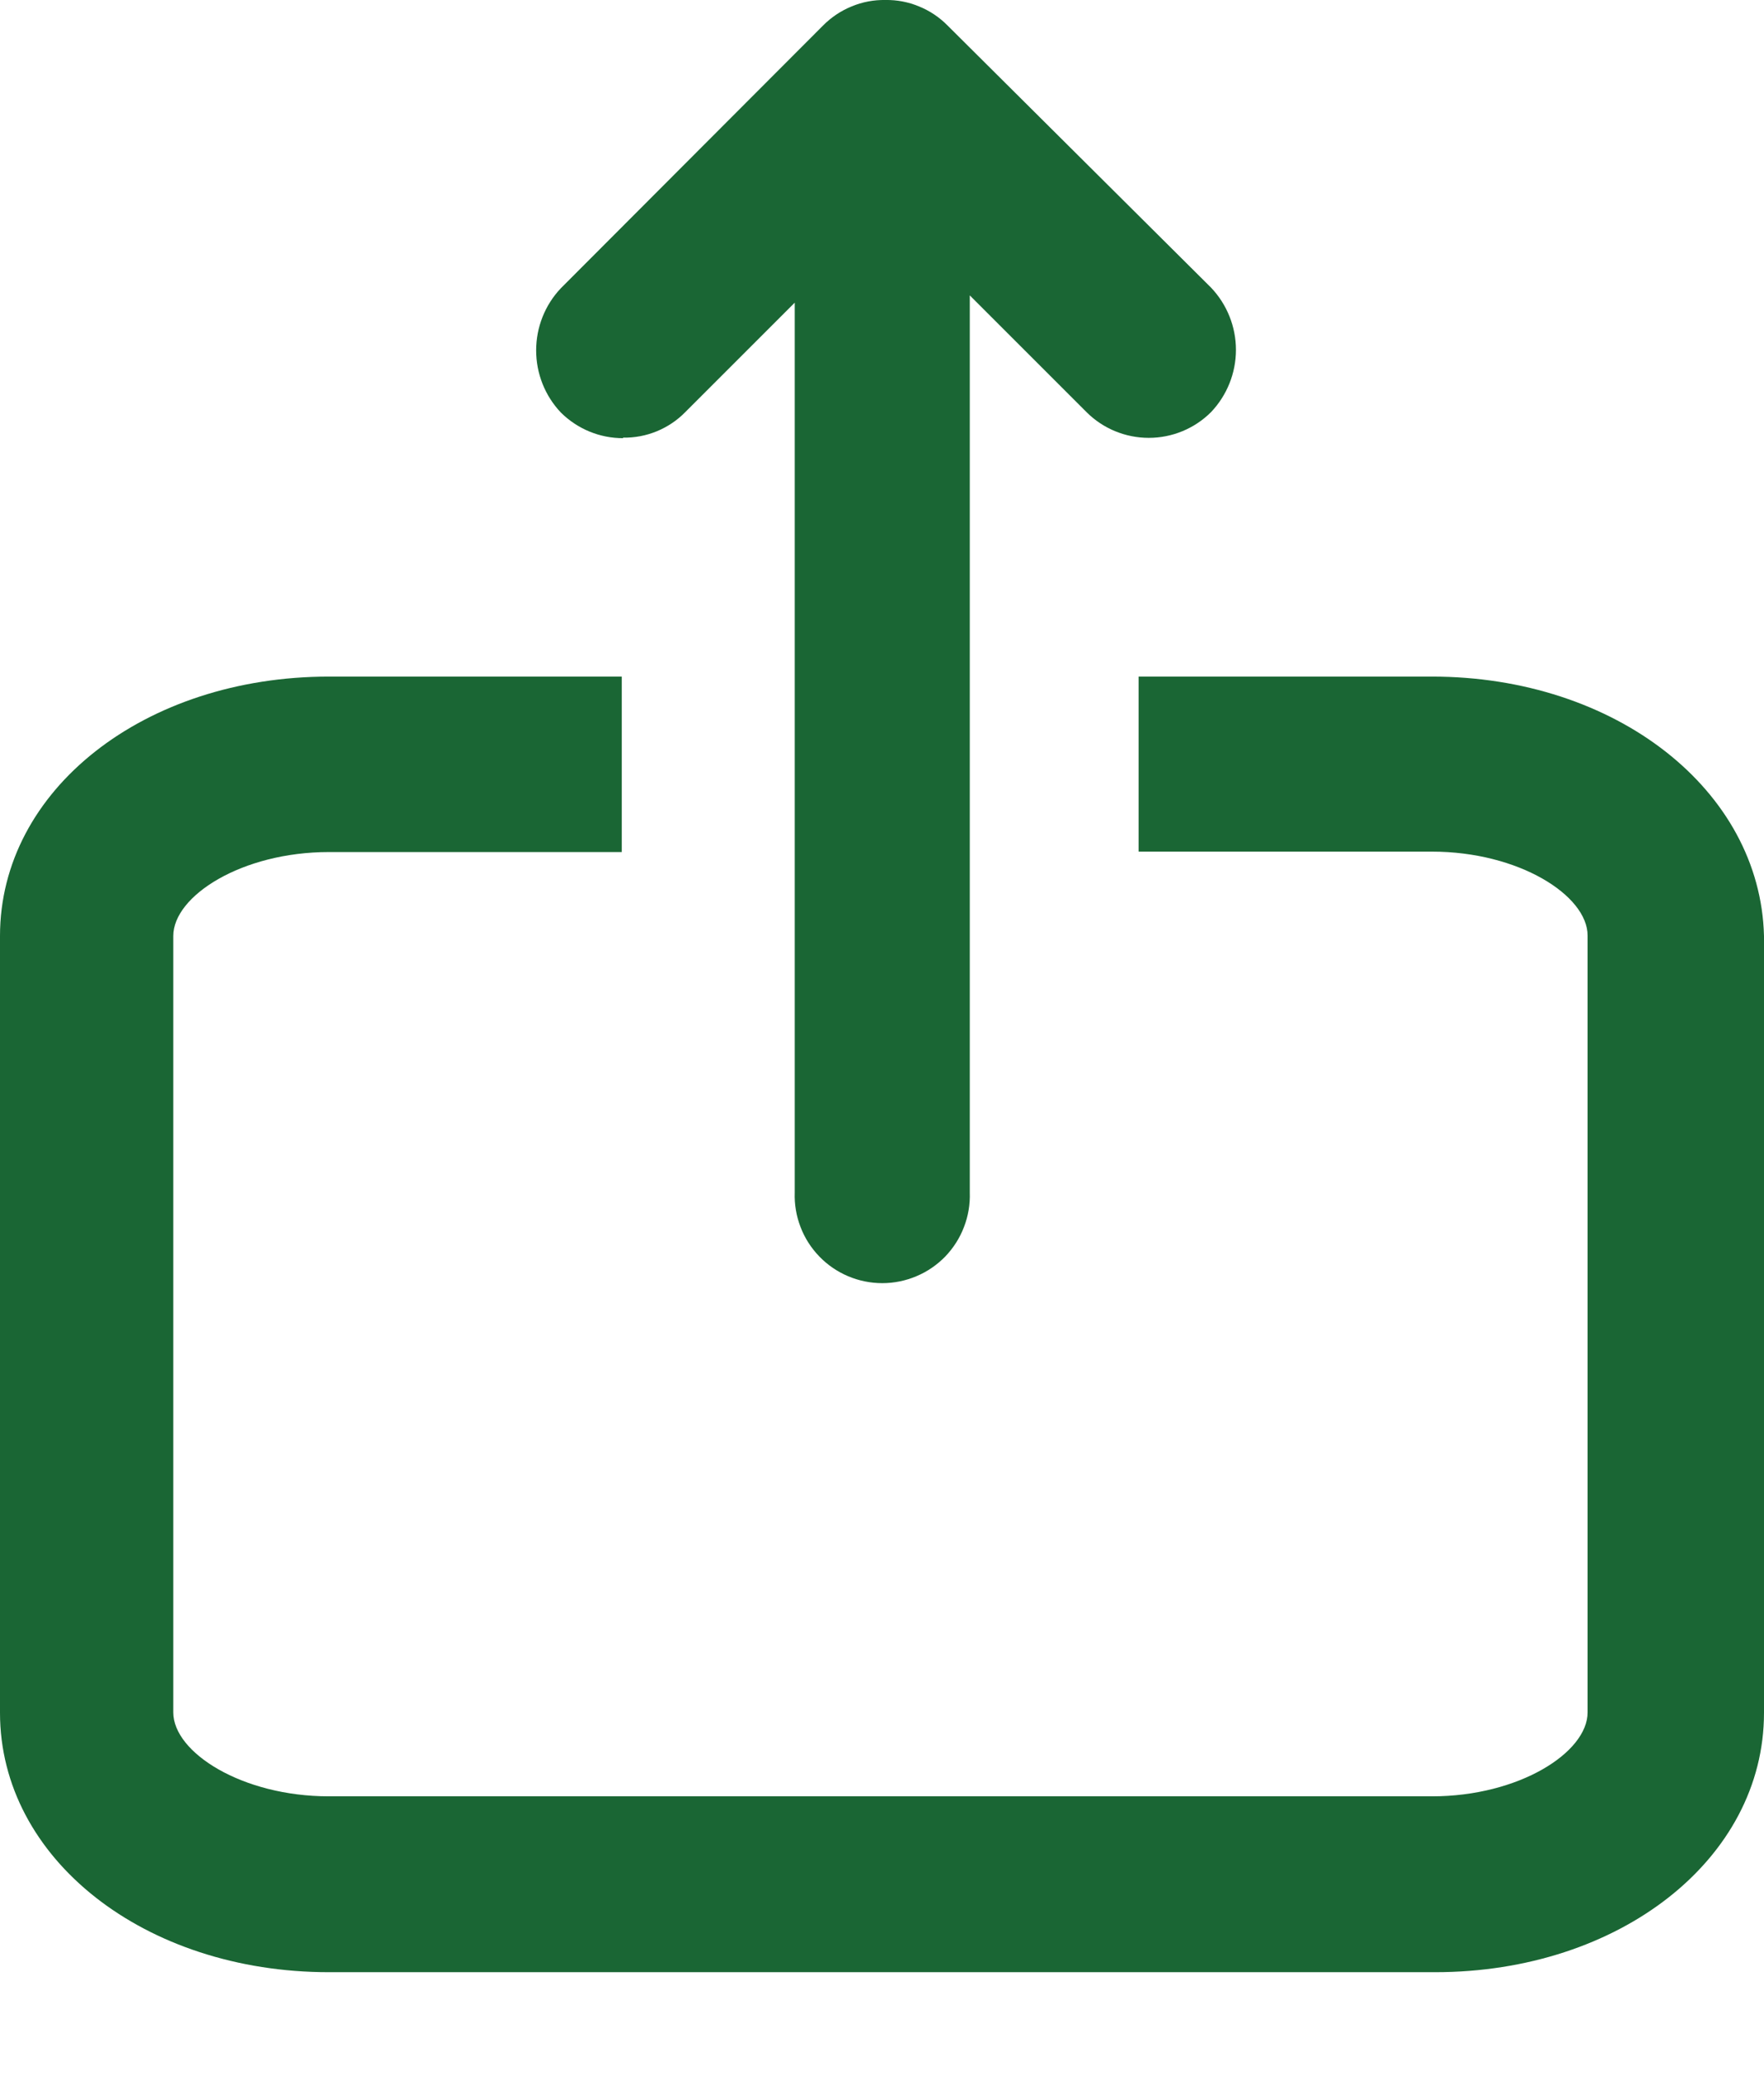 <svg width="17" height="20" viewBox="0 0 17 20" fill="none" xmlns="http://www.w3.org/2000/svg">
<path d="M13.8 6.521H10.973V8.208H13.8C14.636 8.208 15.3 8.63 15.3 9.017V16.504C15.3 16.891 14.638 17.313 13.8 17.313H3.17C2.334 17.313 1.67 16.891 1.67 16.504V9.021C1.67 8.634 2.332 8.212 3.17 8.212H5.992V6.521H3.17C1.393 6.521 0 7.611 0 9.021V16.508C0 17.914 1.393 19.008 3.17 19.008H13.83C15.607 19.008 17 17.918 17 16.508V9.021C16.965 7.615 15.572 6.521 13.8 6.521Z" fill="#1A6634"/>
<path d="M6.004 4.218C6.116 4.22 6.226 4.199 6.329 4.157C6.433 4.114 6.526 4.052 6.604 3.972L7.659 2.917V11.494C7.655 11.607 7.674 11.72 7.715 11.826C7.755 11.932 7.817 12.028 7.896 12.11C7.974 12.191 8.069 12.256 8.173 12.3C8.277 12.344 8.389 12.367 8.503 12.367C8.616 12.367 8.728 12.344 8.832 12.3C8.937 12.256 9.031 12.191 9.11 12.11C9.188 12.028 9.25 11.932 9.29 11.826C9.331 11.72 9.35 11.607 9.346 11.494V2.847L10.471 3.972C10.63 4.131 10.846 4.22 11.071 4.22C11.296 4.22 11.512 4.131 11.671 3.972C11.825 3.81 11.911 3.595 11.911 3.372C11.911 3.149 11.825 2.934 11.671 2.772L9.132 0.246C9.054 0.167 8.961 0.104 8.857 0.062C8.754 0.019 8.644 -0.002 8.532 0V0C8.421 -0.002 8.31 0.019 8.207 0.062C8.104 0.104 8.01 0.167 7.932 0.246L5.406 2.777C5.252 2.939 5.167 3.154 5.167 3.377C5.167 3.6 5.252 3.815 5.406 3.977C5.566 4.135 5.781 4.224 6.006 4.223L6.004 4.218Z" fill="#1A6634"/>
</svg>
